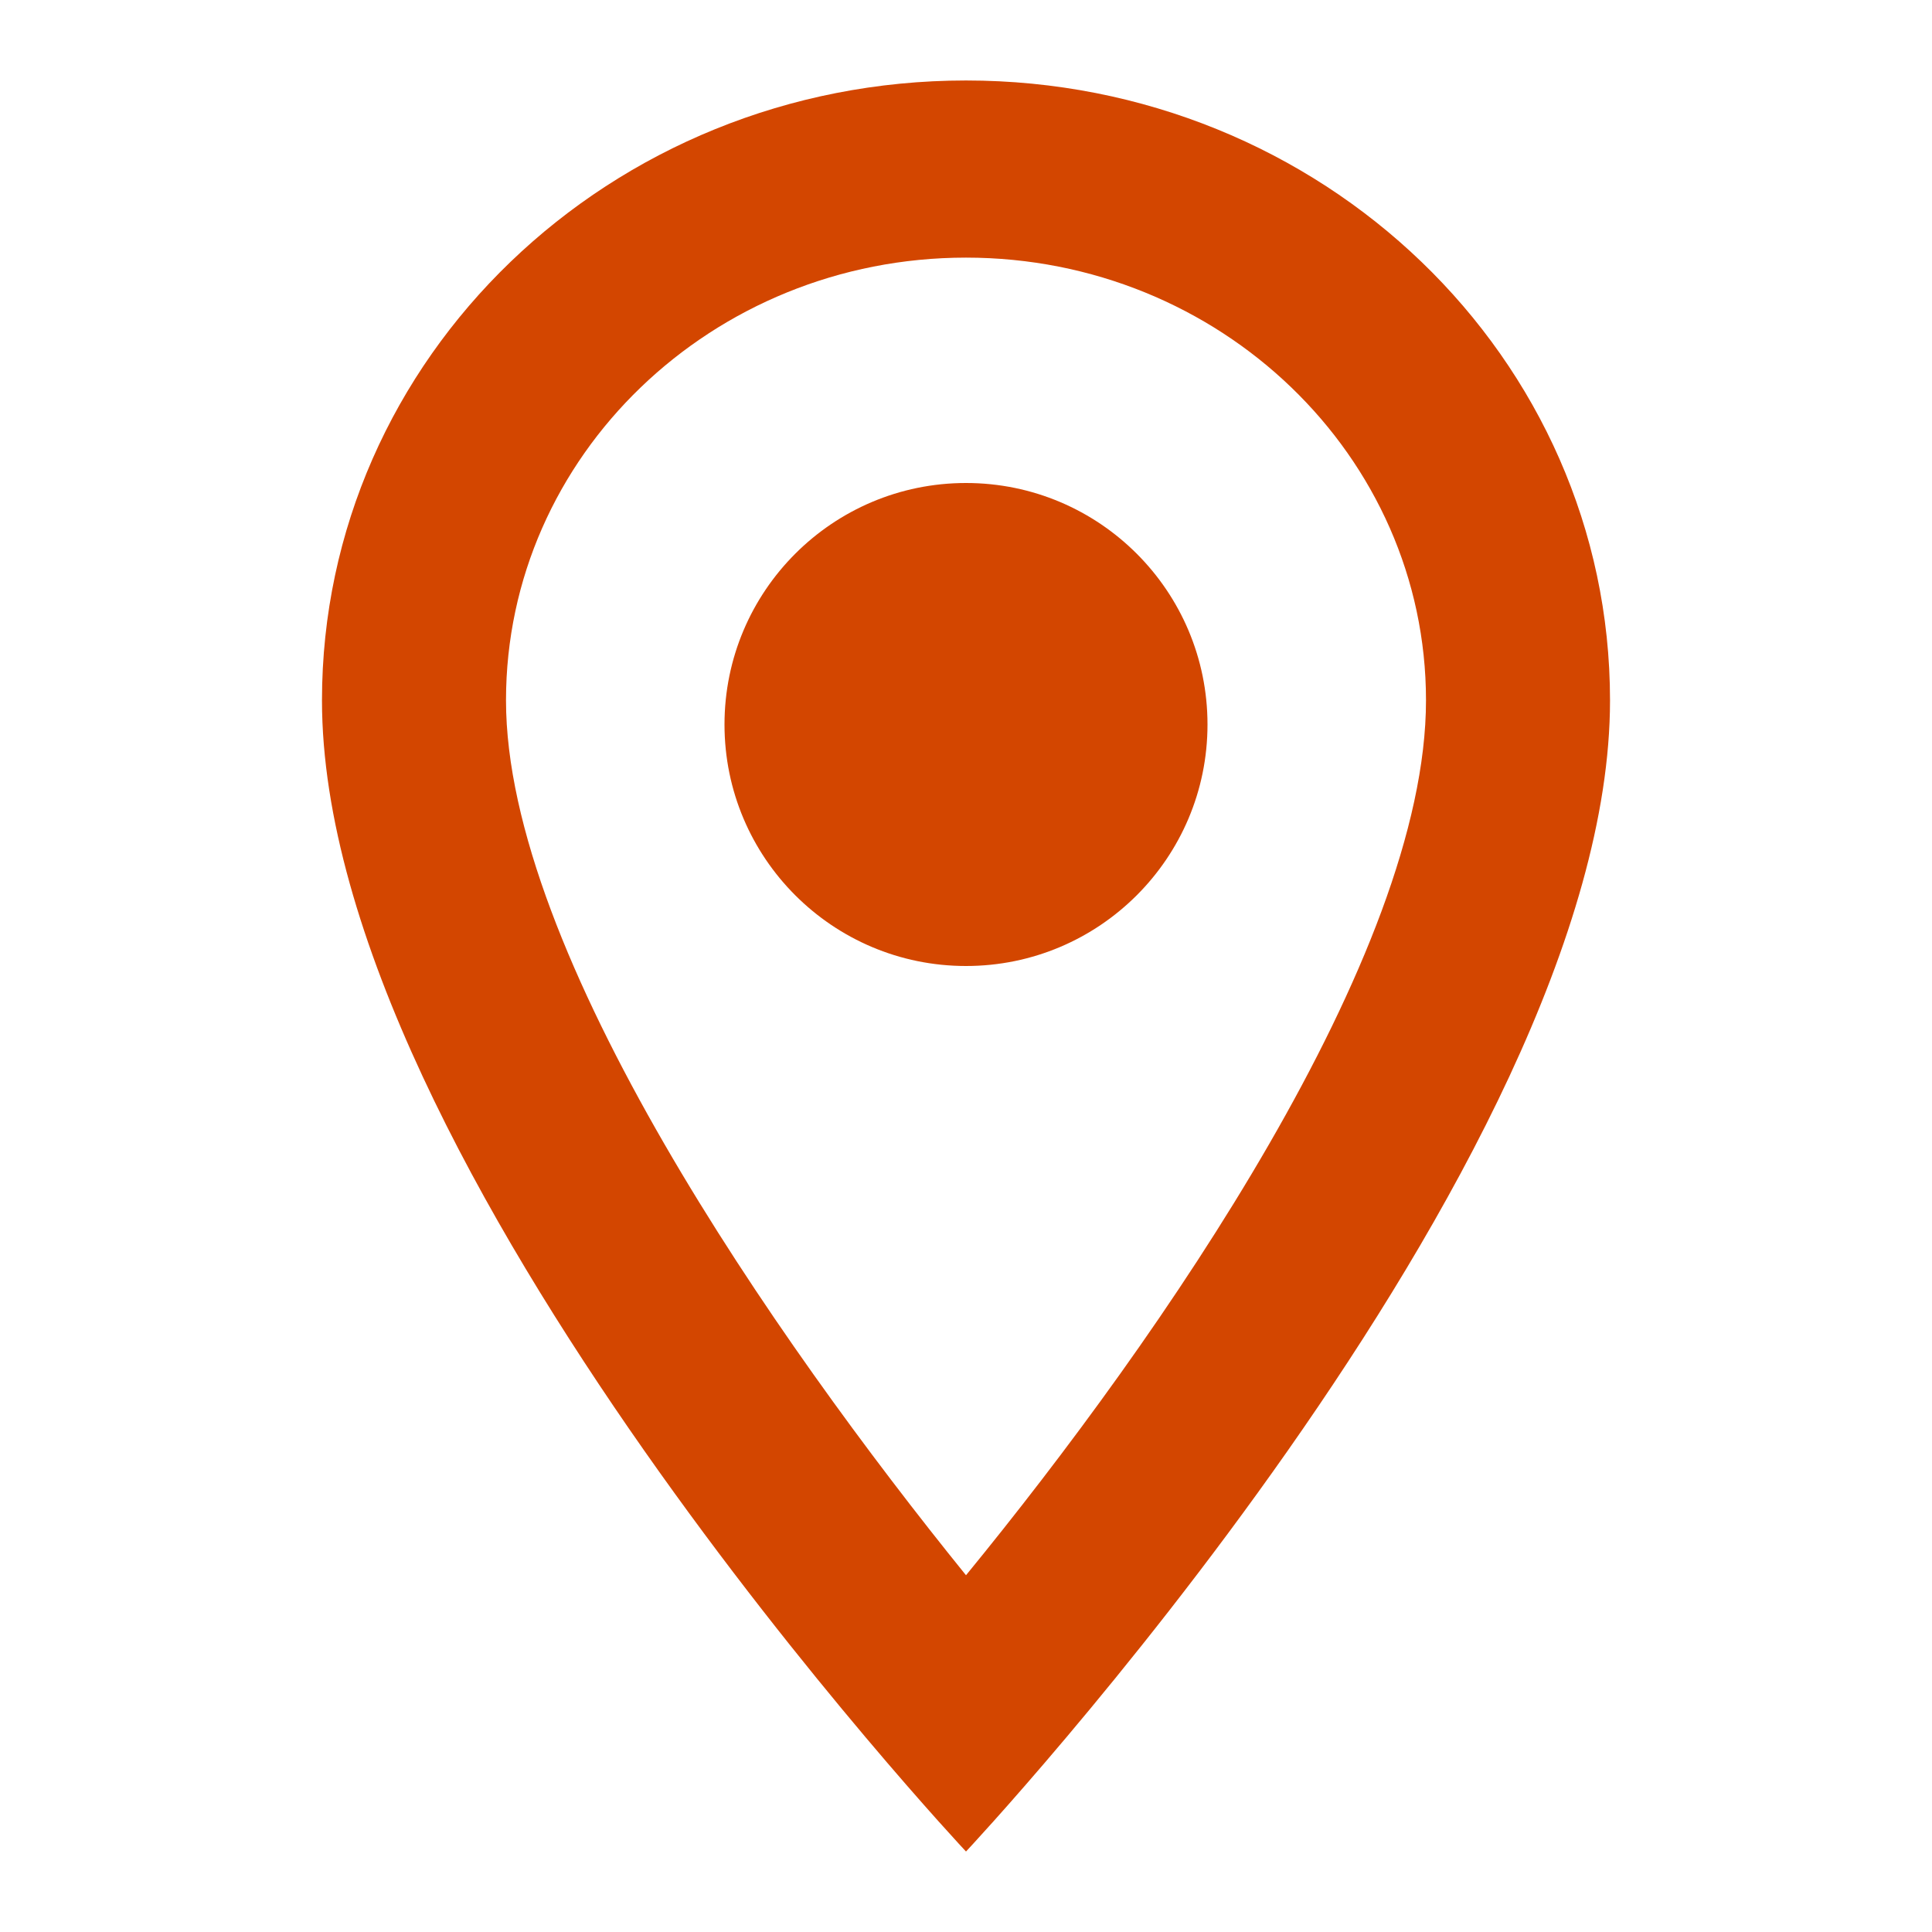 <svg width="32" height="32" viewBox="0 0 32 32" fill="none" xmlns="http://www.w3.org/2000/svg">
<g clip-path="url(#clip0_170_224)">
<path d="M16 1.333C10.103 1.333 5.333 5.924 5.333 11.6C5.333 19.3 16 30.667 16 30.667C16 30.667 26.667 19.3 26.667 11.6C26.667 5.924 21.897 1.333 16 1.333ZM8.381 11.6C8.381 7.552 11.794 4.267 16 4.267C20.206 4.267 23.619 7.552 23.619 11.6C23.619 15.824 19.23 22.145 16 26.091C12.831 22.175 8.381 15.78 8.381 11.6Z" fill="#D34600"/>
<path d="M16 16C18.209 16 20 14.209 20 12C20 9.791 18.209 8 16 8C13.791 8 12 9.791 12 12C12 14.209 13.791 16 16 16Z" fill="#D34600"/>
</g>
<defs>
<clipPath id="clip0_170_224">
<rect width="32" height="32" fill="white"/>
</clipPath>
</defs>
</svg>
